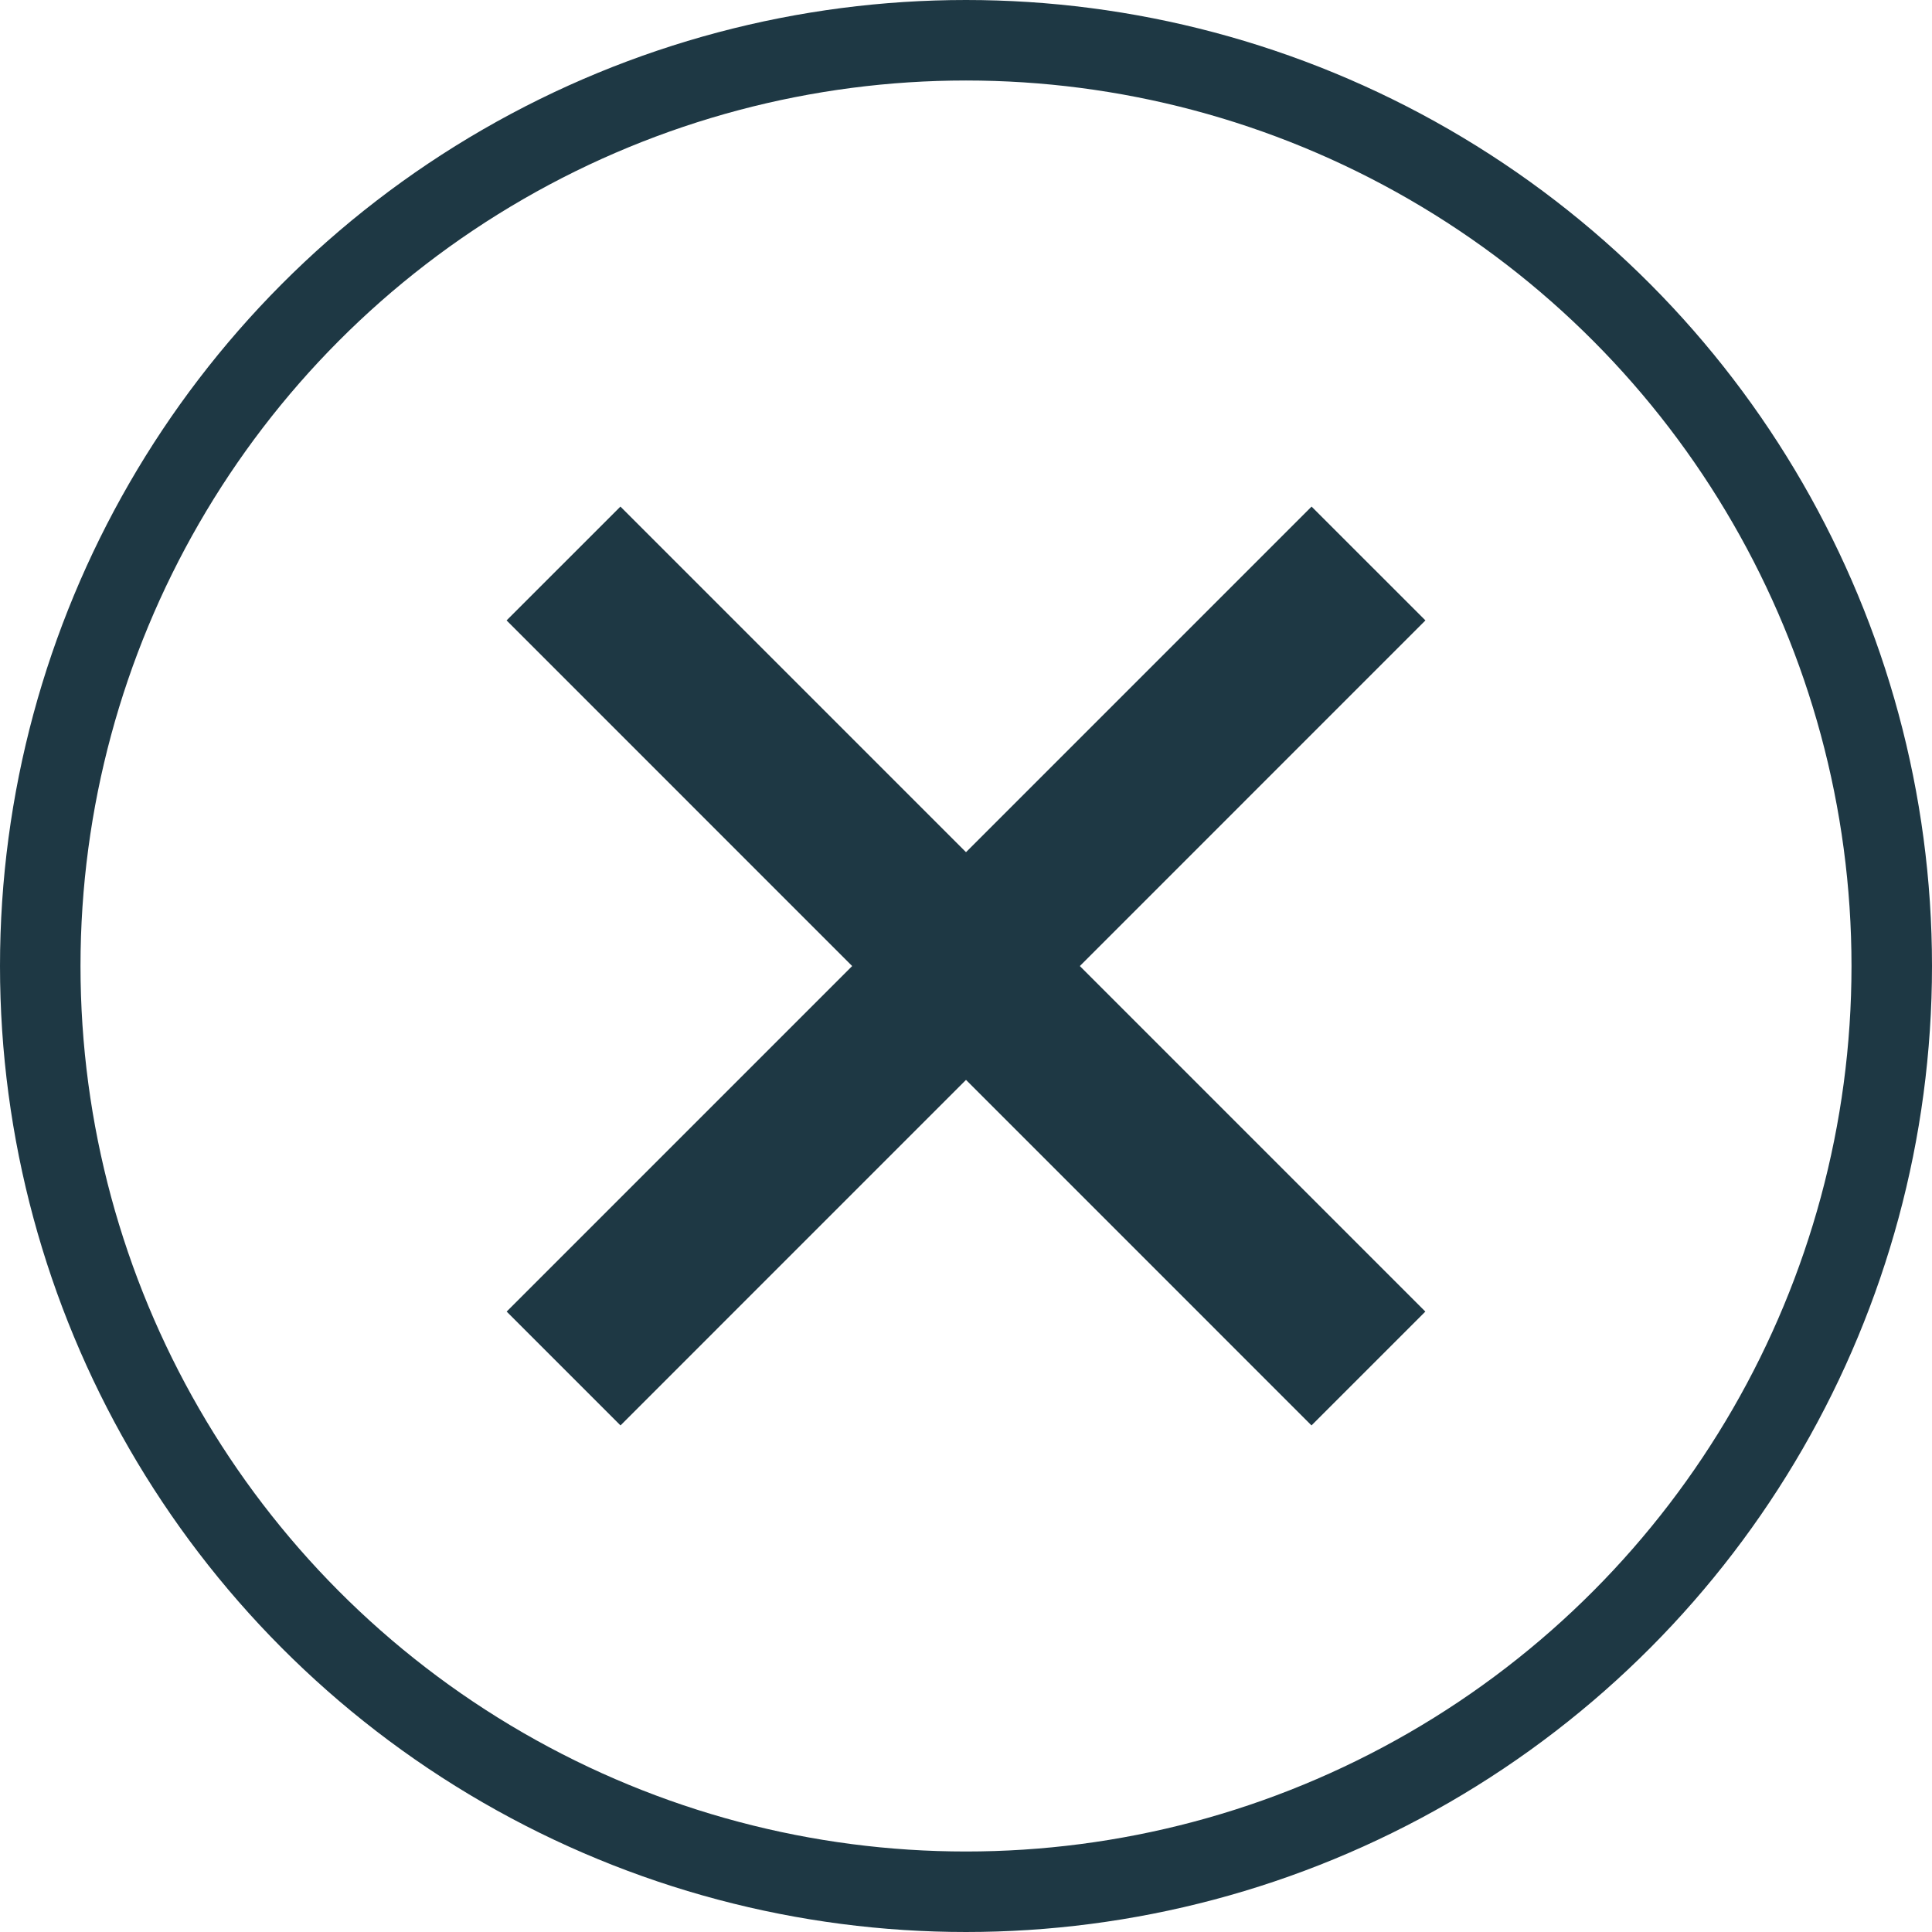 <svg width="24" height="24" viewBox="0 0 24 24" fill="none" xmlns="http://www.w3.org/2000/svg">
<circle cx="12" cy="12" r="11.5" stroke="#1E3844"/>
<path d="M17 7L7.001 17" stroke="#1E3844" stroke-width="2"/>
<path d="M7 7L16.999 17" stroke="#1E3844" stroke-width="2"/>
</svg>
